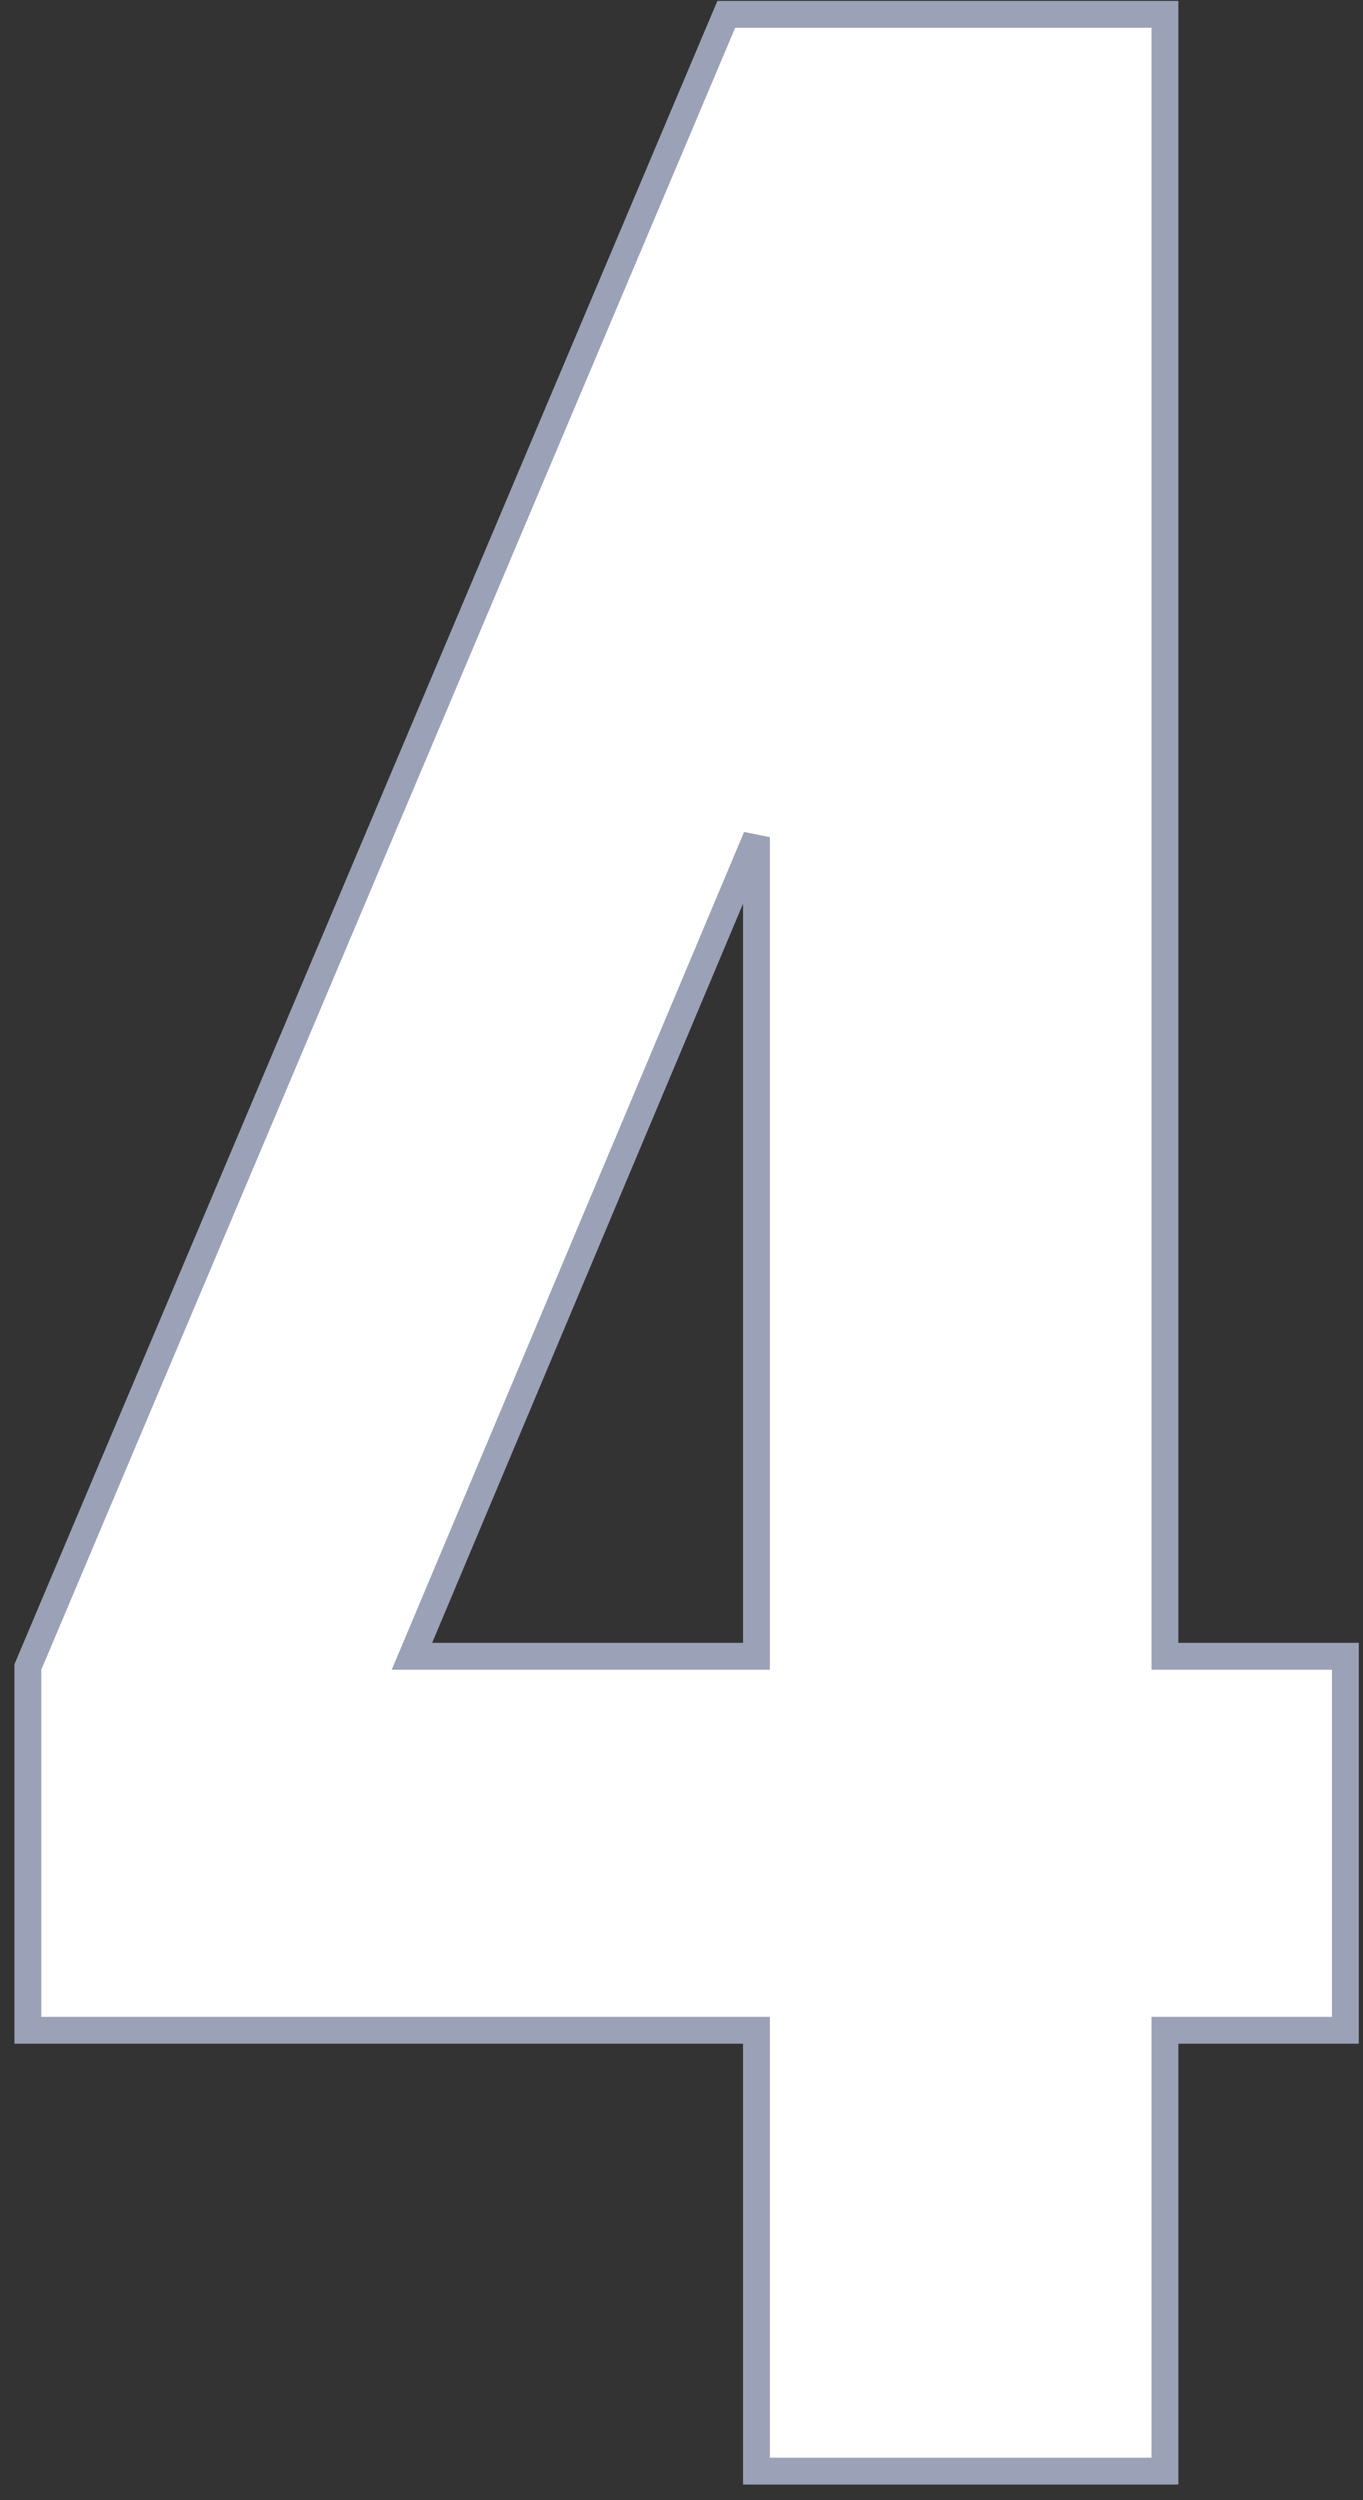 <svg width="66" height="121" viewBox="0 0 66 121" fill="none" xmlns="http://www.w3.org/2000/svg">
<rect x="0" y="0" width="66" height="121" fill="#333333" stroke="none"/>
<path d="M1.401 80.555L1.35 80.676V80.808V97.608V98.258H2H36.63V118.944V119.594H37.28H55.76H56.41V118.944V98.258H64.496H65.146V97.608V80.808V80.158H64.496H56.41V1.344V0.694H55.76H35.6H35.169L35.001 1.091L1.401 80.555ZM19.947 80.158L36.63 40.516V80.158H19.947Z" fill="white" stroke="#9BA2B7" stroke-width="1.3"/>
</svg>

